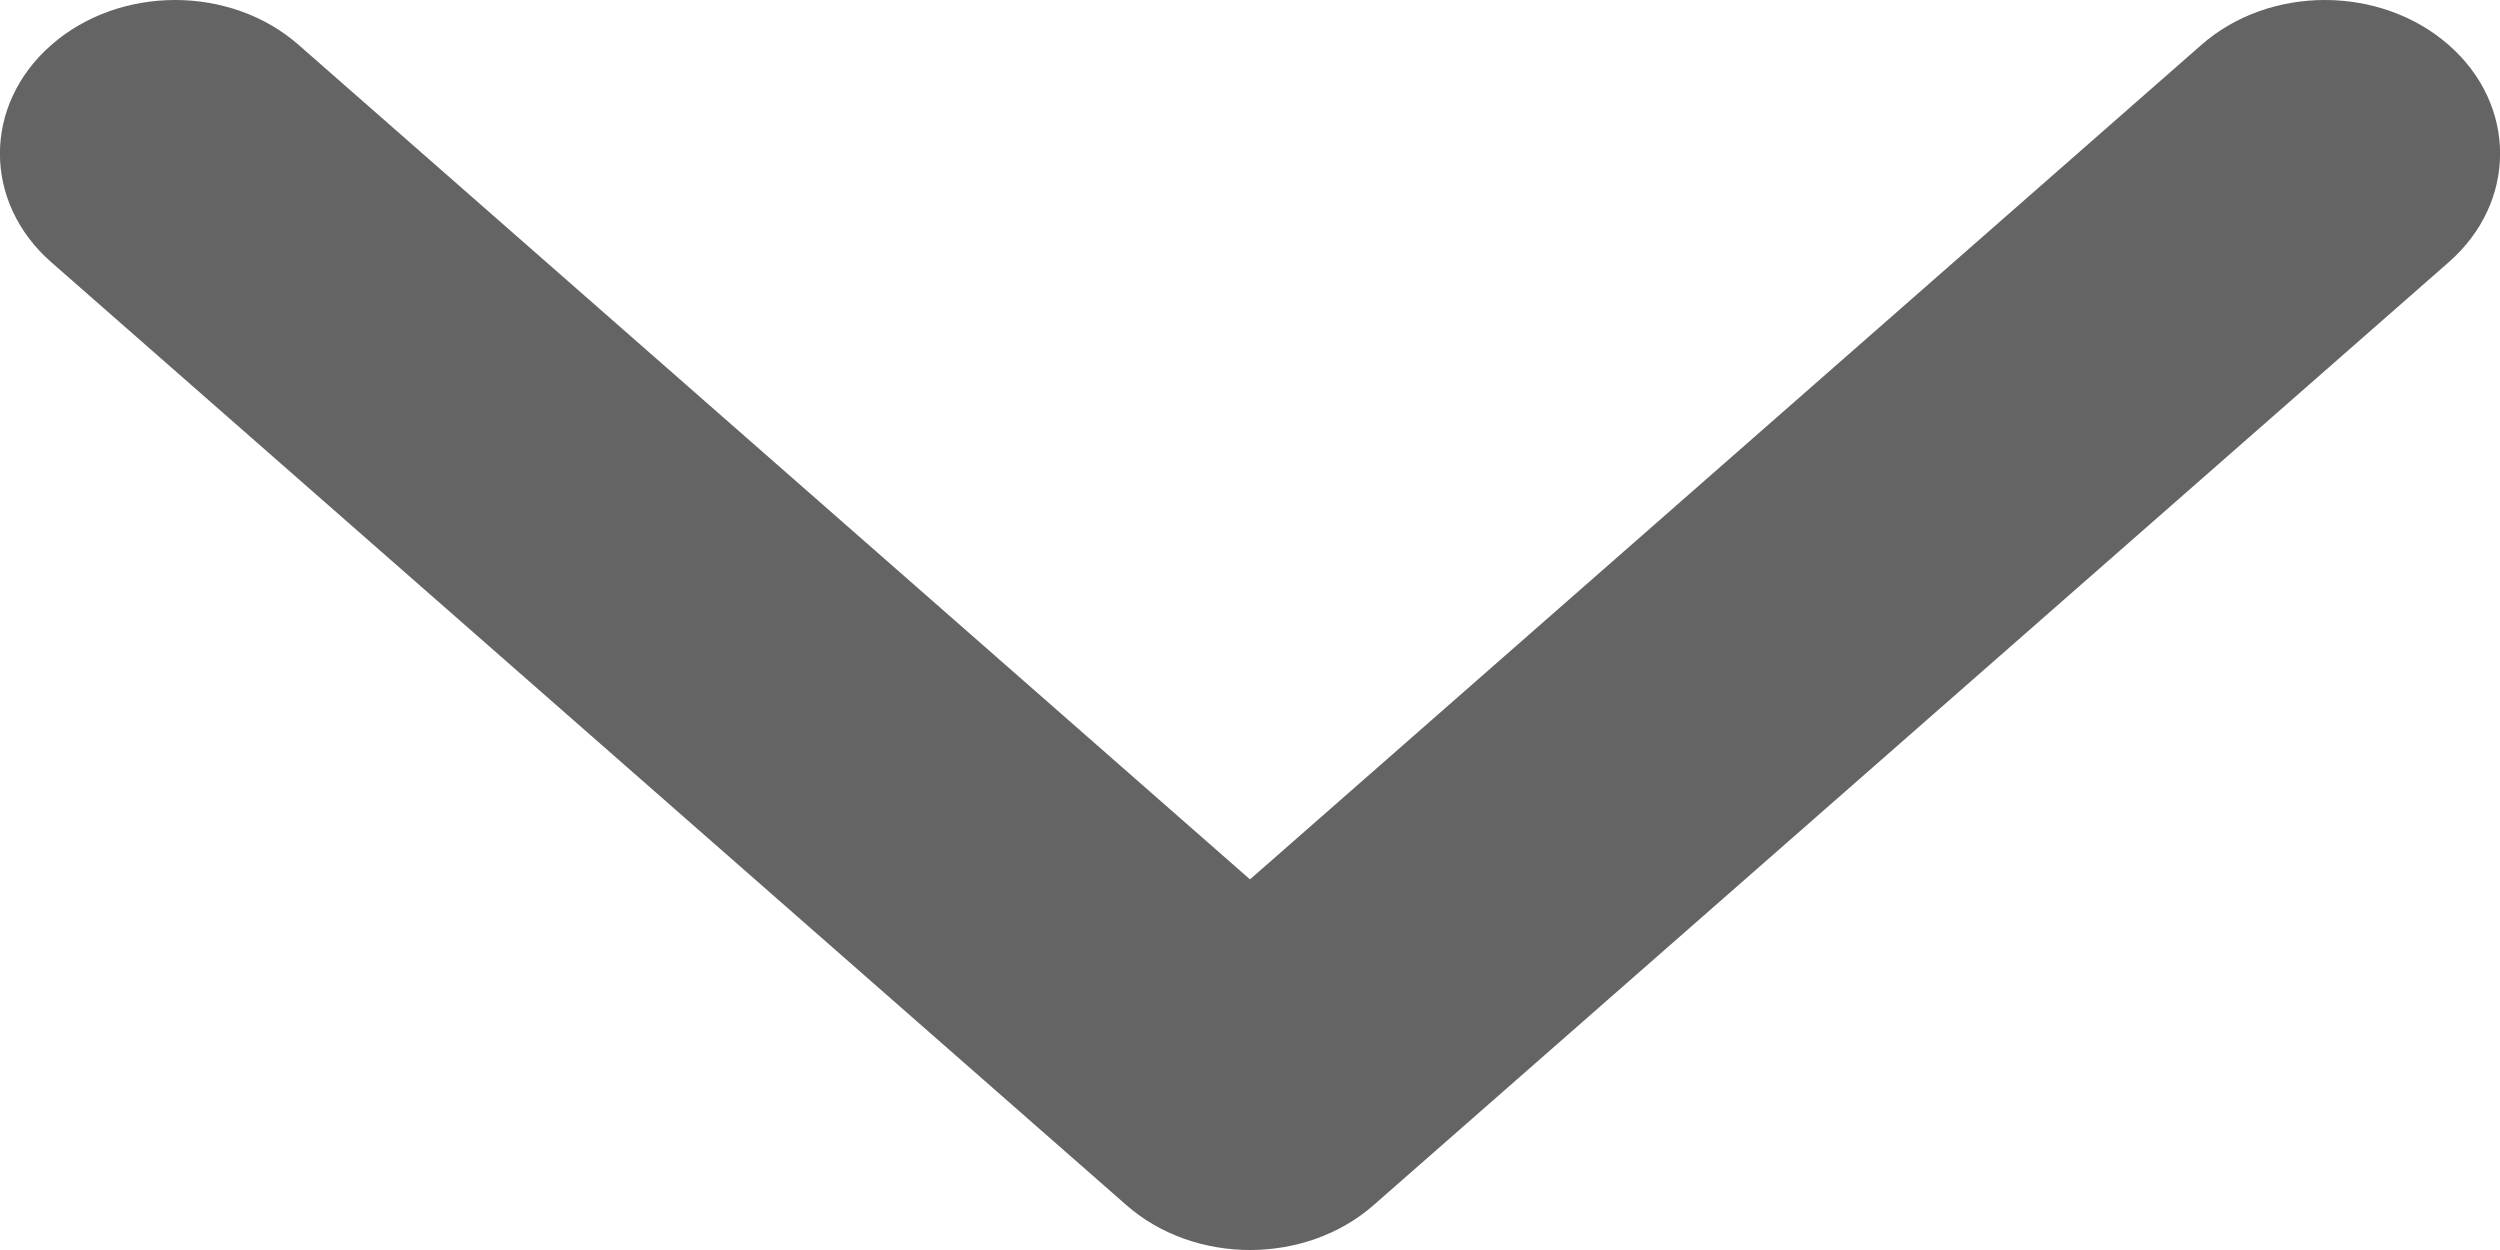 <svg width="8" height="4" viewBox="0 0 8 4" fill="none" xmlns="http://www.w3.org/2000/svg">
<path d="M3.856 4.396L0.839 7.836C0.647 8.055 0.336 8.055 0.144 7.836C-0.048 7.617 -0.048 7.262 0.144 7.044L2.814 4L0.144 0.956C-0.048 0.738 -0.048 0.383 0.144 0.164C0.336 -0.055 0.647 -0.055 0.839 0.164L3.856 3.604C3.952 3.713 4 3.857 4 4C4 4.143 3.952 4.287 3.856 4.396Z" transform="scale(1 -1) rotate(-90)" fill="#646464"/>
</svg>
